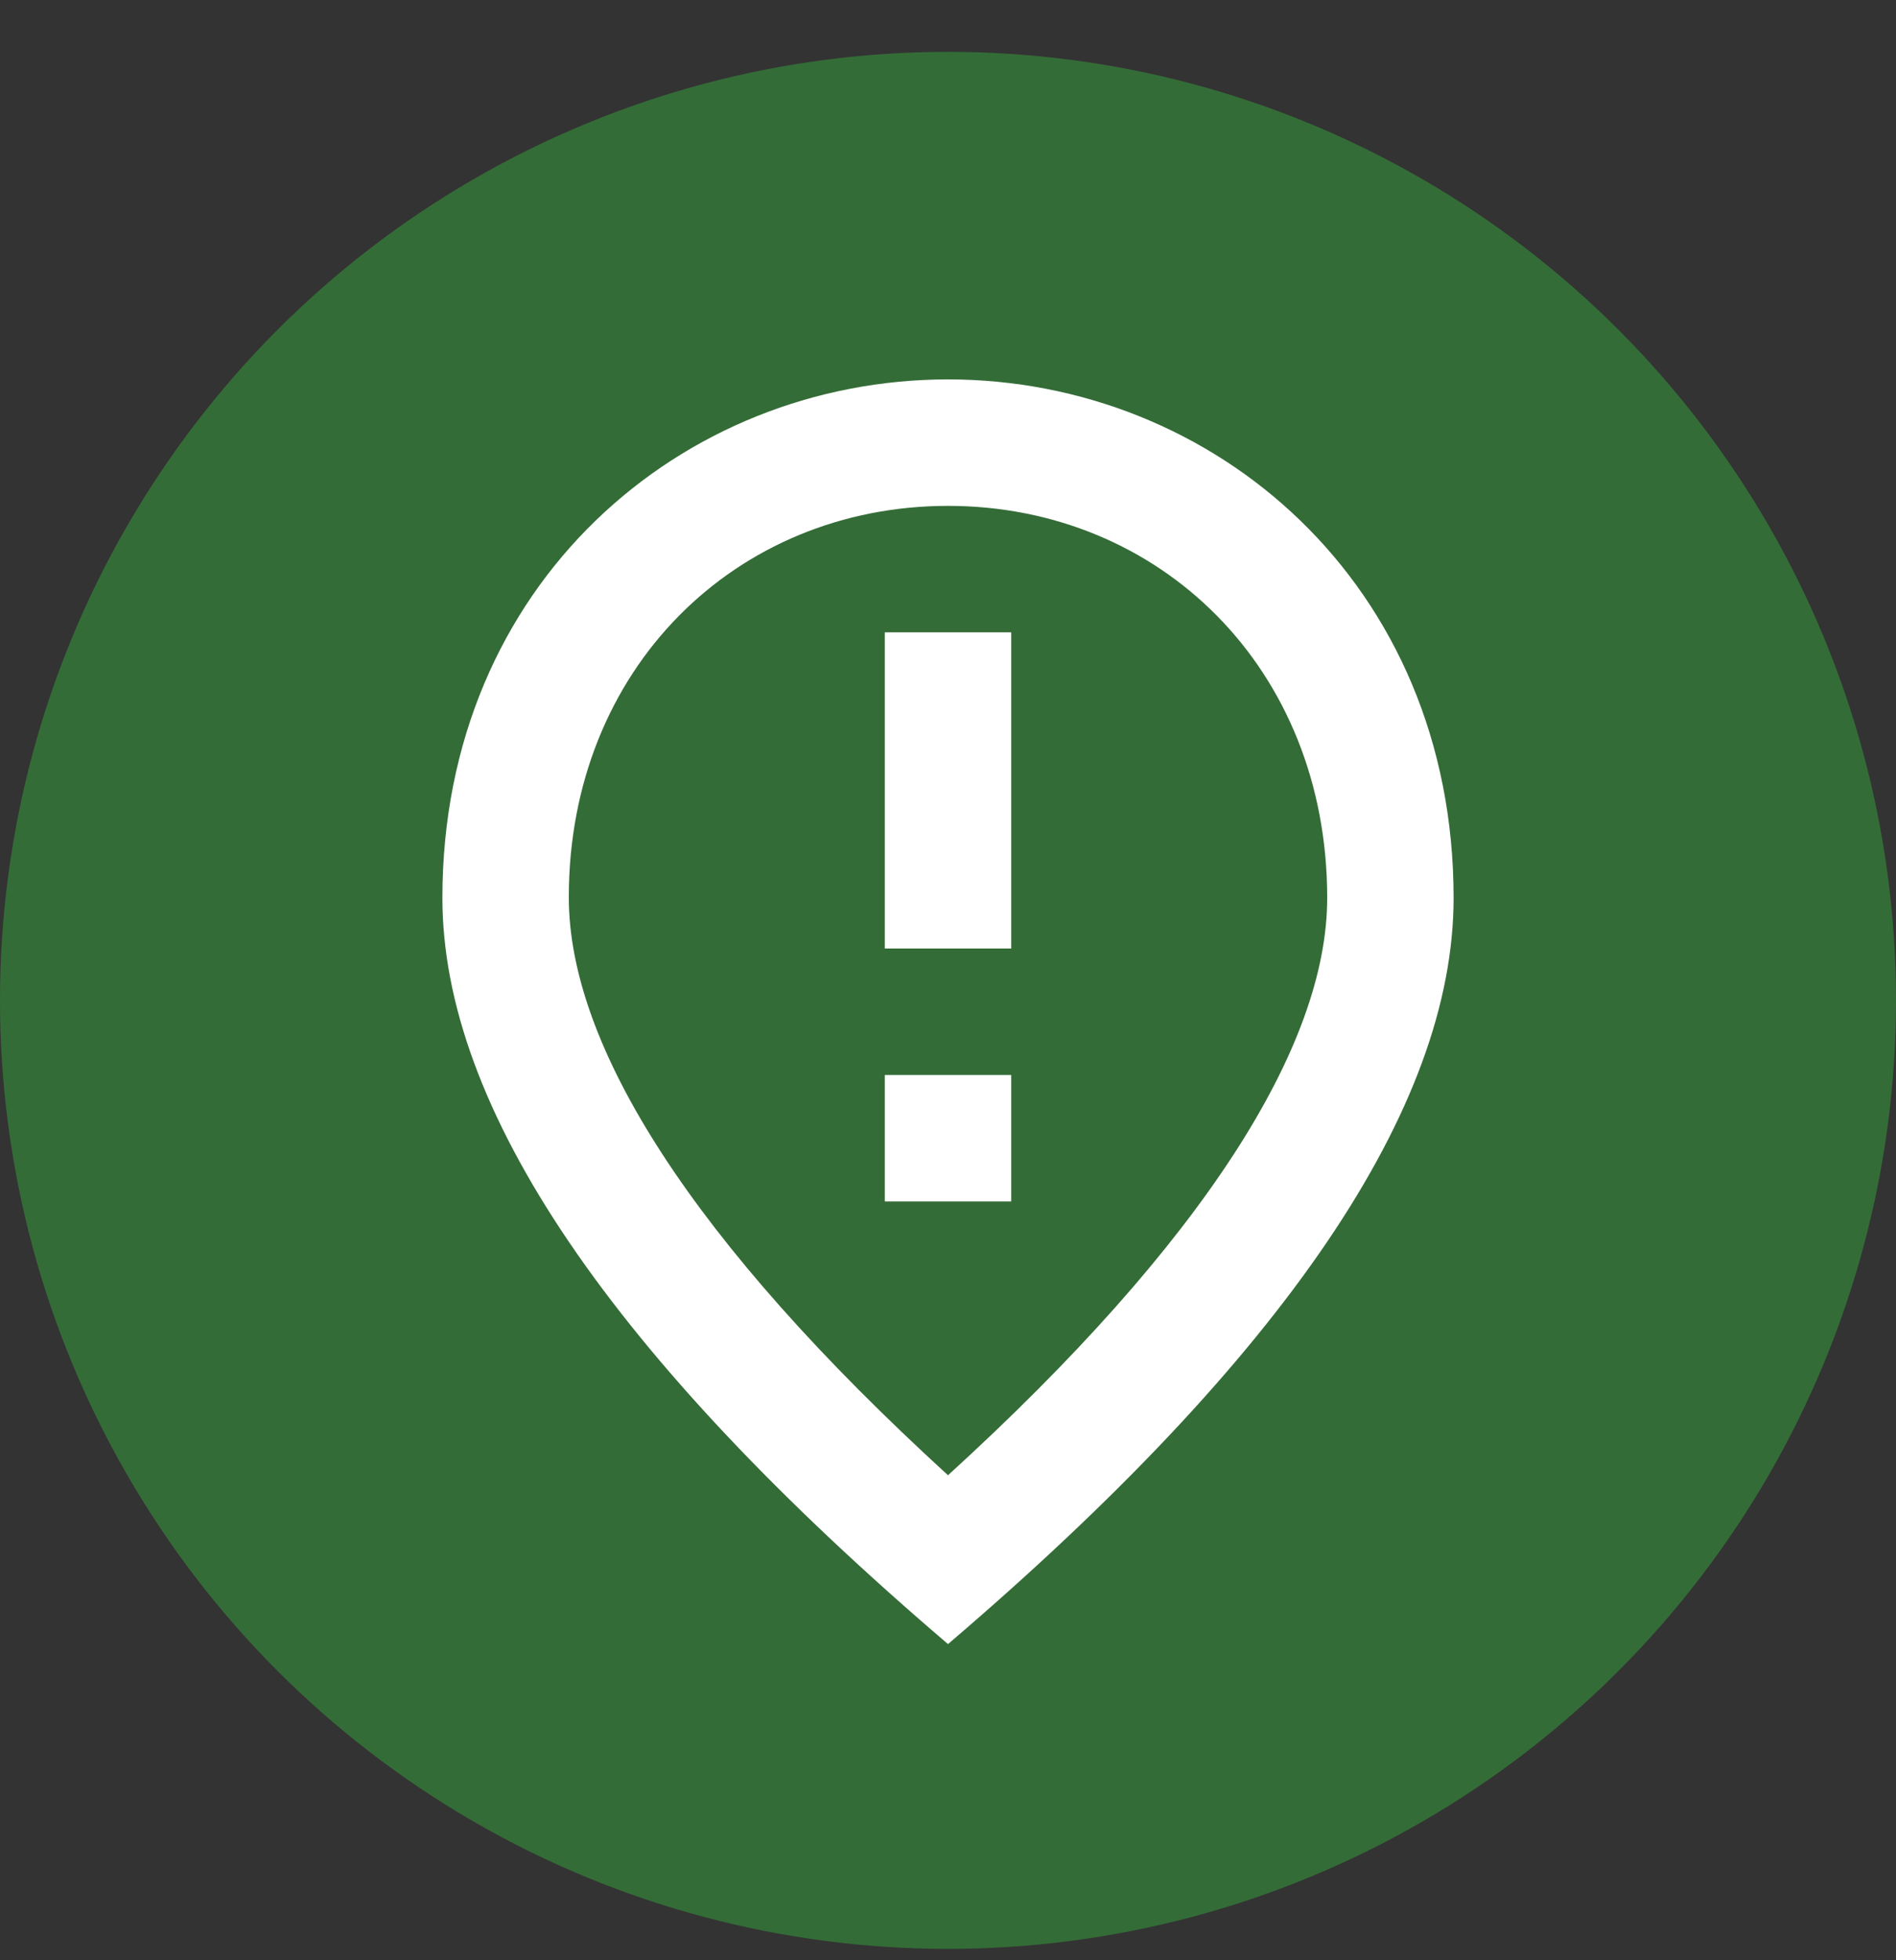 <svg width="30" height="31" viewBox="0 0 30 31" fill="none" xmlns="http://www.w3.org/2000/svg">
<rect x="0" y="0" width="30" height="31" fill="#333333" stroke="none"/>
<circle cx="15" cy="15.82" r="15" fill="#346C37"/>
<path d="M15 6C10.8 6 7 9.22 7 14.2C7 17.52 9.67 21.45 15 26C20.33 21.45 23 17.52 23 14.2C23 9.22 19.2 6 15 6ZM15 23.33C10.95 19.63 9 16.54 9 14.19C9 10.57 11.65 8 15 8C18.35 8 21 10.57 21 14.2C21 16.54 19.05 19.64 15 23.33Z" fill="white"/>
<path d="M16 10H14V15H16V10Z" fill="white"/>
<path d="M16 17H14V19H16V17Z" fill="white"/>
</svg>

